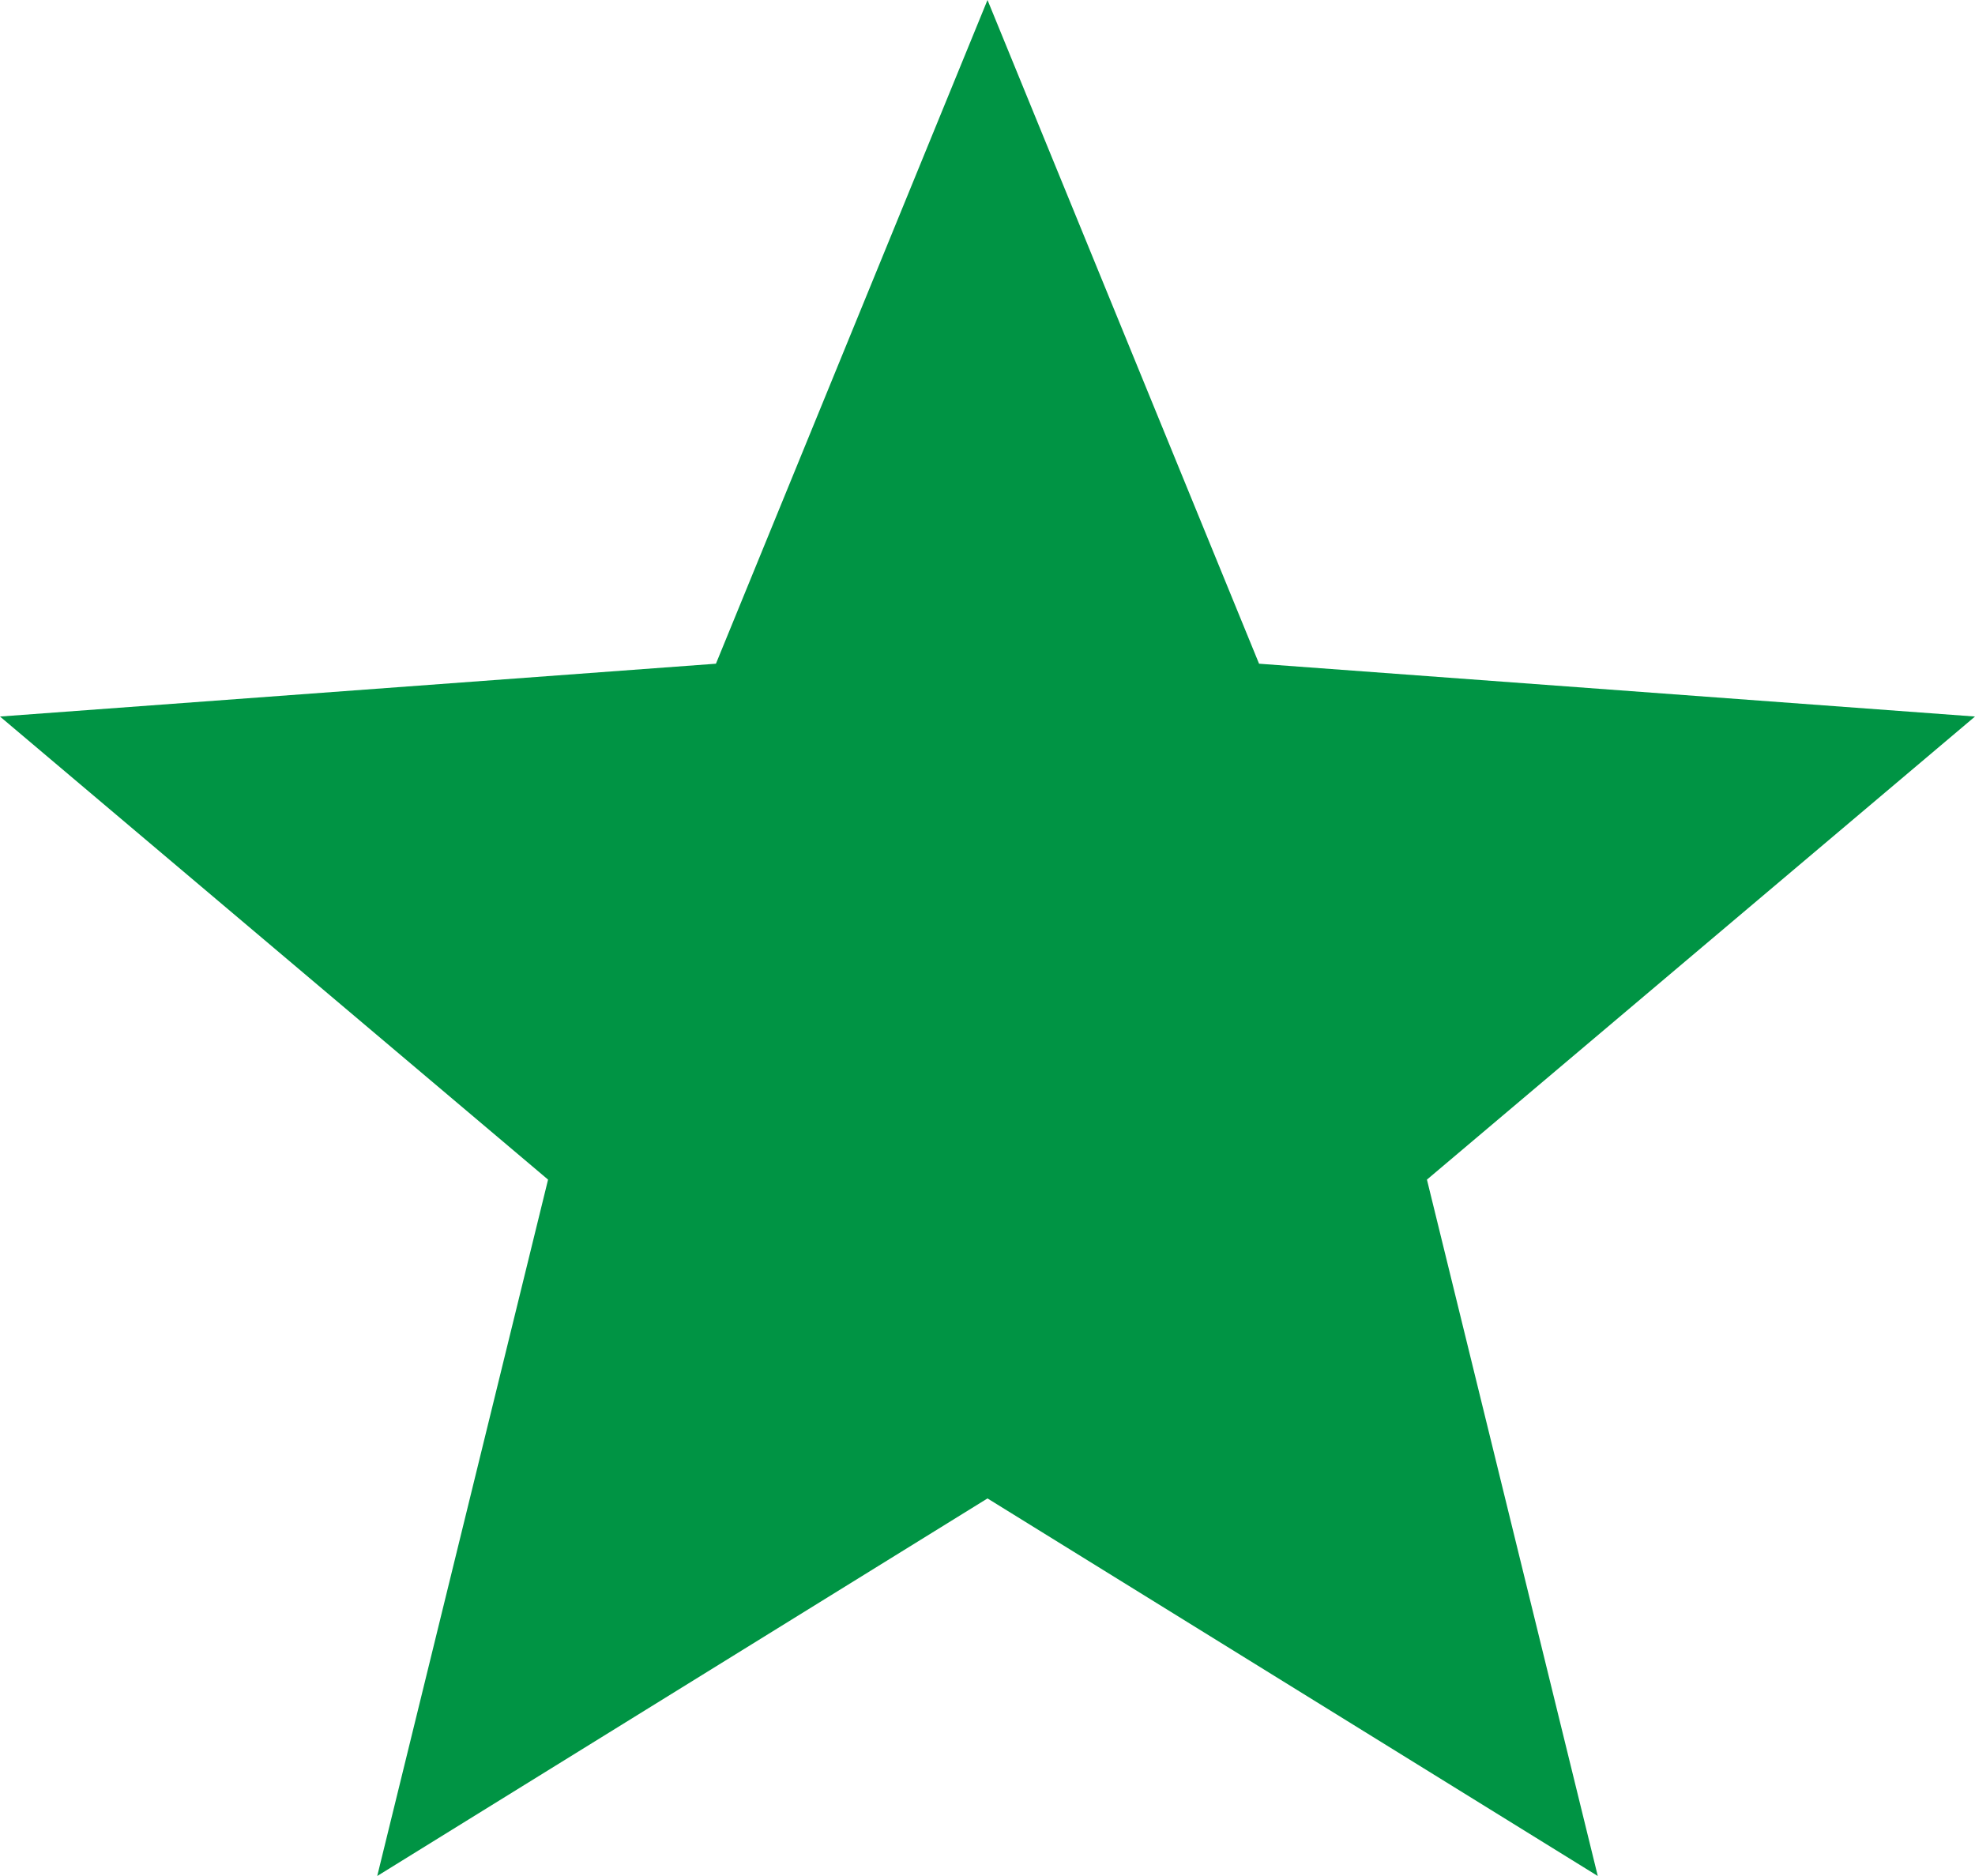 <svg xmlns="http://www.w3.org/2000/svg" width="20" height="19" viewBox="0 0 20 19">
  <defs>
    <style>
      .cls-1 {
        fill: #009444;
      }
    </style>
  </defs>
  <path id="Polygon_8" data-name="Polygon 8" class="cls-1" d="M10,0l2.75,6.722L20,7.257l-5.55,4.69L16.18,19,10,15.176,3.82,19,5.55,11.947,0,7.257l7.25-.535Z"/>
</svg>

